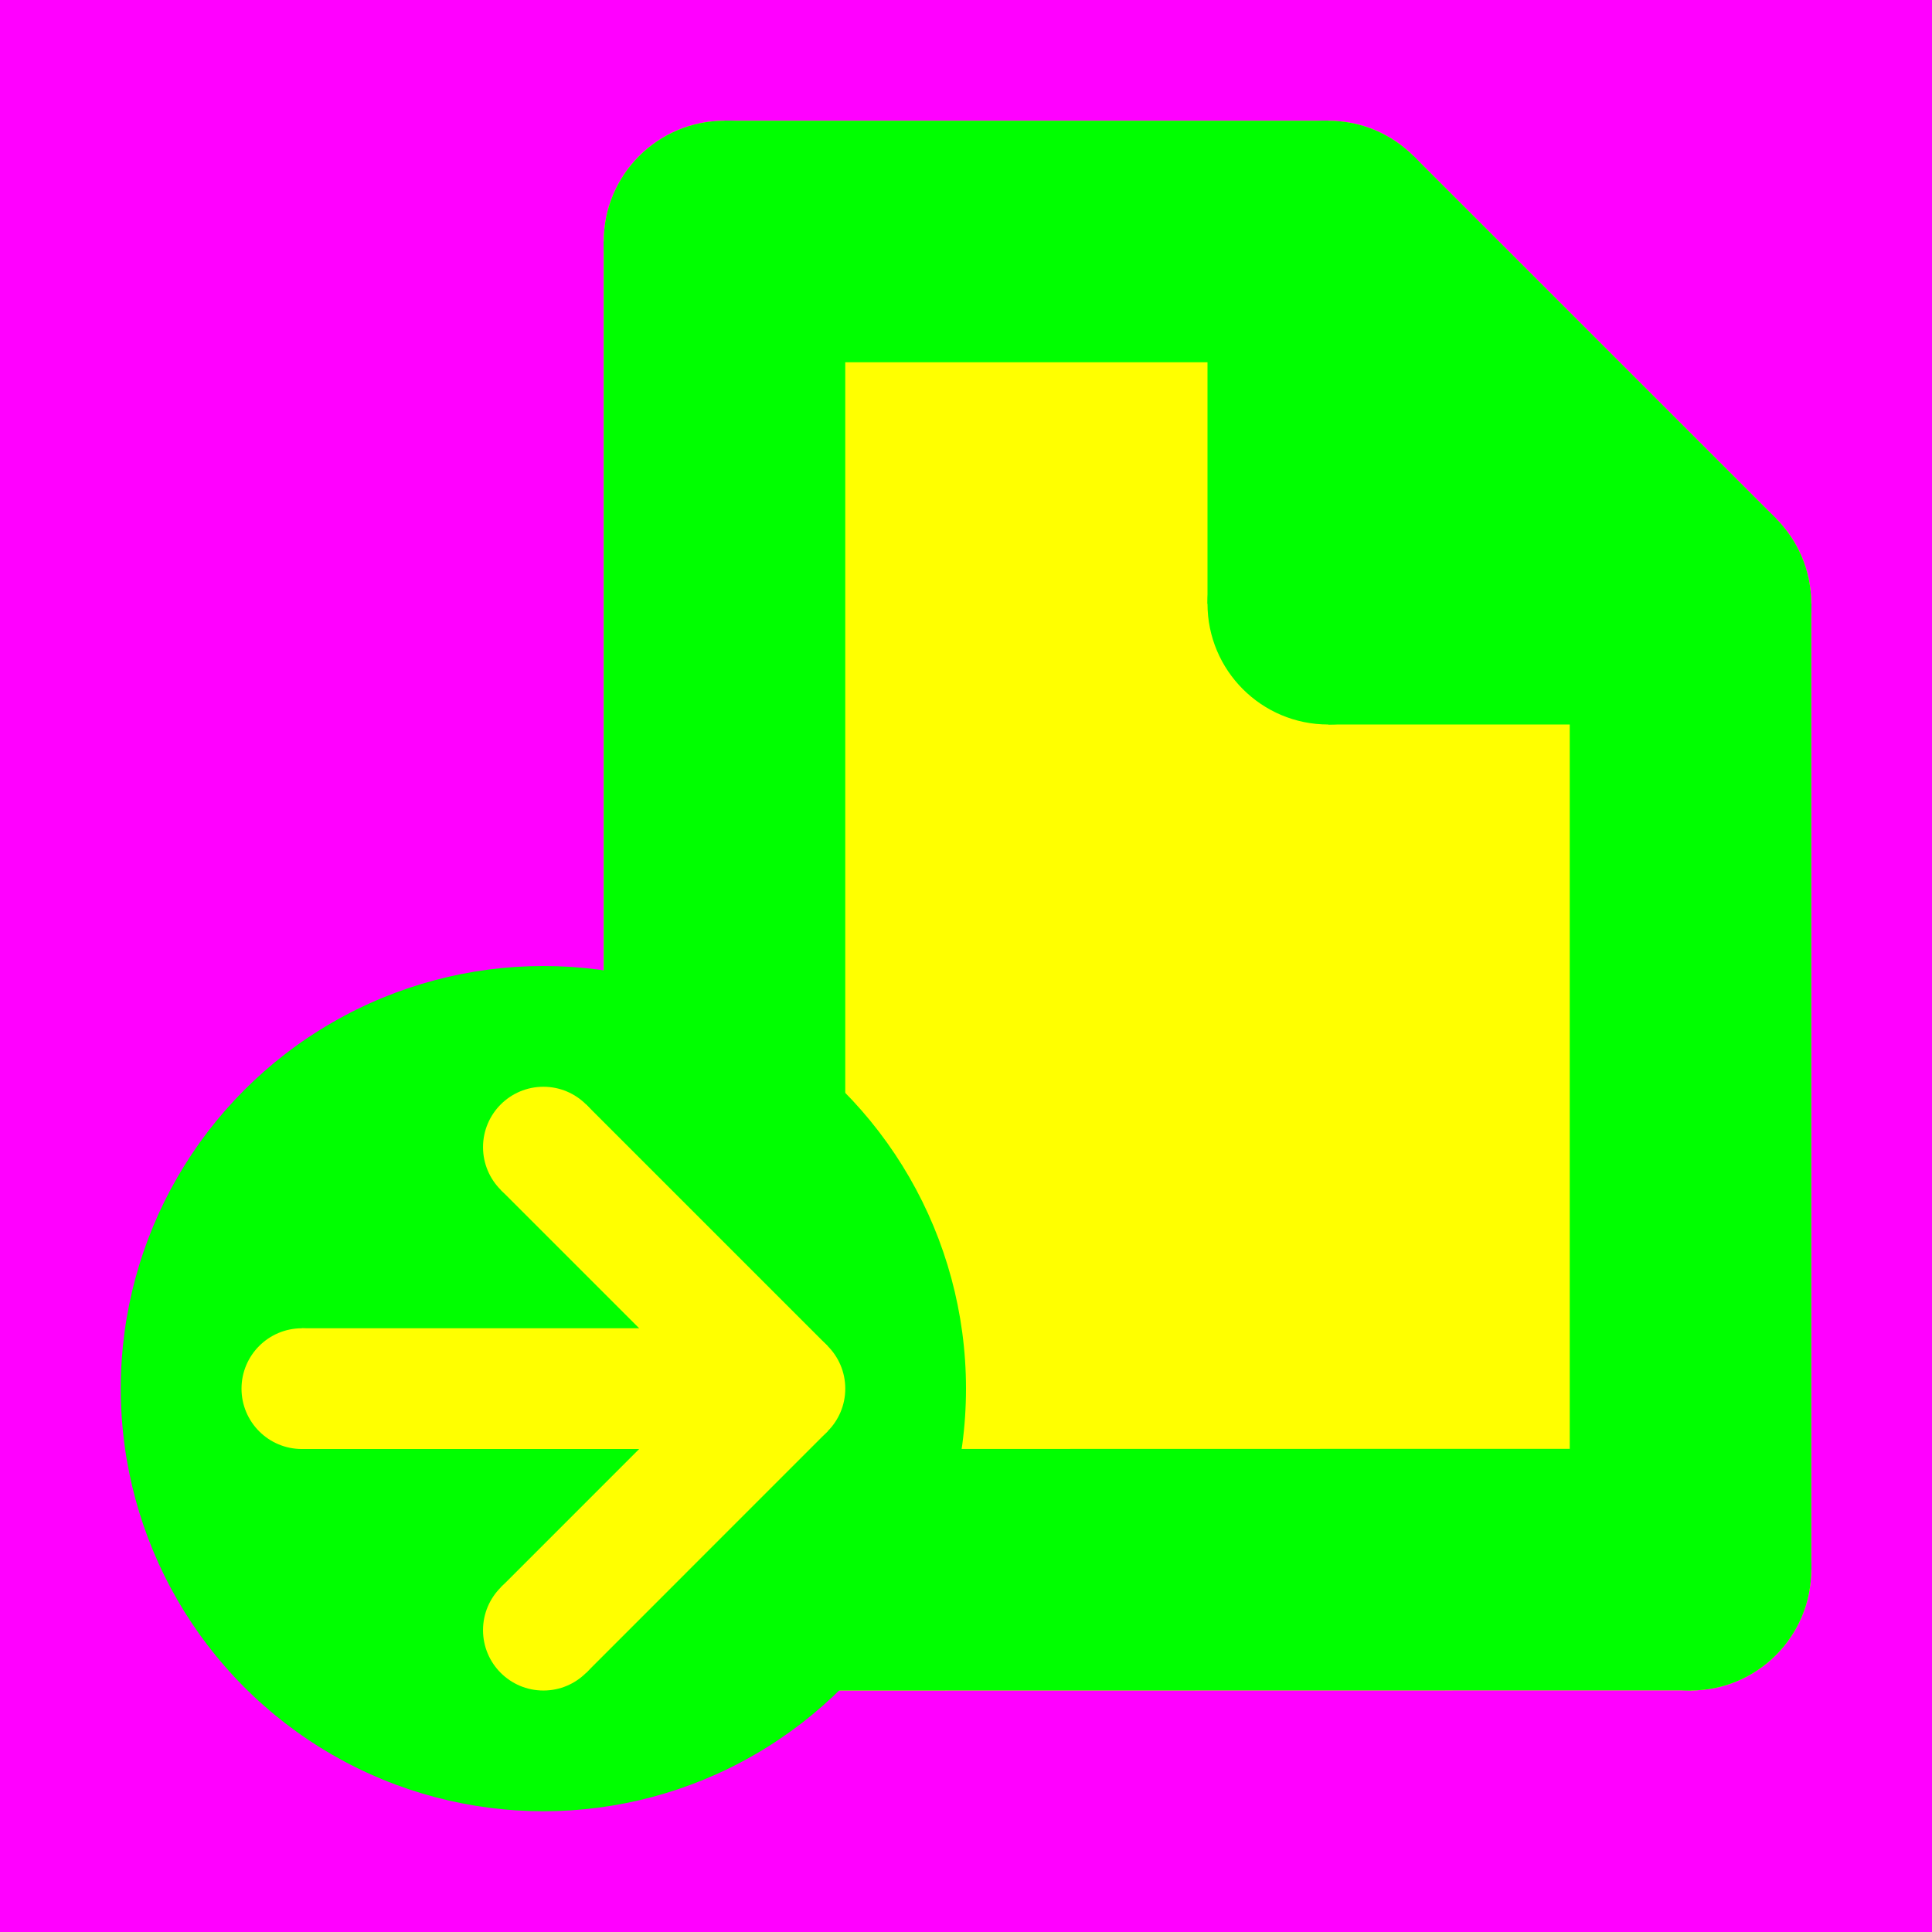 <?xml version="1.0" encoding="utf-8"?>
<!-- Generator: Adobe Illustrator 14.0.0, SVG Export Plug-In . SVG Version: 6.00 Build 43363)  -->
<!DOCTYPE svg PUBLIC "-//W3C//DTD SVG 1.1//EN" "http://www.w3.org/Graphics/SVG/1.1/DTD/svg11.dtd">
<svg version="1.1" xmlns="http://www.w3.org/2000/svg" xmlns:xlink="http://www.w3.org/1999/xlink" x="0px" y="0px" width="256px"
	 height="256px" viewBox="-1603 1497 256 256" enable-background="new -1603 1497 256 256" xml:space="preserve">
<g id="Hilfslinien">
</g>
<g id="back">
	<rect x="-1603" y="1497" fill="#FF00FF" width="256" height="256"/>
</g>
<g id="front_Kopie">
	<g>
		<path fill="#FFFF00" d="M-1367.687,1565.687L-1367.687,1565.687l-48-48l0,0.001c-2.896-2.896-6.895-4.687-11.312-4.688l0,0H-1507
			l0,0c-0.001,0-0.002,0-0.004,0c-8.832-0.004-15.996,7.162-15.996,15.998c0,0.001,0,0.001,0,0.002l0,0v175.999l0,0
			c0.001,8.839,7.165,16.002,15.999,16c0.001,0,0.003,0,0.004,0l0,0l127.474-0.026c0.174,0.006,0.345,0.026,0.521,0.026
			c8.834,0.002,15.998-7.161,16.001-16l0,0V1577l0,0c0-0.001,0-0.001,0-0.002C-1363,1572.581-1364.792,1568.582-1367.687,1565.687z"
			/>
	</g>
	<line fill="none" stroke="#00FF00" stroke-width="32" x1="-1379" y1="1704.999" x2="-1379" y2="1577"/>
	<path fill="#00FF00" d="M-1427.001,1593c-8.835,0.002-15.999-7.162-15.999-16.002c0-8.836,7.164-16.002,15.996-15.998
		c8.836-0.002,16.004,7.162,16.004,15.998C-1411.002,1585.838-1418.167,1593.002-1427.001,1593z"/>
	<path fill="#00FF00" d="M-1379.001,1593c-8.835,0.002-15.999-7.162-15.999-16.002c0-8.836,7.164-16.002,15.996-15.998
		c8.836-0.002,16.004,7.162,16.004,15.998C-1363.002,1585.838-1370.166,1593.002-1379.001,1593z"/>
	<path fill="#00FF00" d="M-1427.001,1545c-8.835,0.002-15.999-7.162-15.999-16.002c0-8.836,7.164-16.002,15.996-15.998
		c8.836-0.002,16.004,7.162,16.004,15.998C-1411.002,1537.838-1418.167,1545.002-1427.001,1545z"/>
	<path fill="#00FF00" d="M-1507.001,1545c-8.835,0.002-15.999-7.162-15.999-16.002c0-8.836,7.164-16.002,15.996-15.998
		c8.836-0.002,16.004,7.162,16.004,15.998C-1491.002,1537.838-1498.166,1545.002-1507.001,1545z"/>
	<path fill="#00FF00" d="M-1507.001,1720.999c-8.835,0.002-15.999-7.162-15.999-16.002c0-8.836,7.164-16.002,15.996-15.998
		c8.836-0.002,16.004,7.162,16.004,15.998C-1491.002,1713.837-1498.166,1721.001-1507.001,1720.999z"/>
	<path fill="#00FF00" d="M-1379.001,1720.999c-8.835,0.002-15.999-7.162-15.999-16.002c0-8.836,7.164-16.002,15.996-15.998
		c8.836-0.002,16.004,7.162,16.004,15.998C-1363.002,1713.837-1370.166,1721.001-1379.001,1720.999z"/>
	<line fill="none" stroke="#00FF00" stroke-width="32" x1="-1426.999" y1="1529" x2="-1507" y2="1529"/>
	<line fill="none" stroke="#00FF00" stroke-width="32" x1="-1427" y1="1529" x2="-1427" y2="1577"/>
	<line fill="none" stroke="#00FF00" stroke-width="32" x1="-1379" y1="1577" x2="-1427" y2="1577"/>
	<line fill="none" stroke="#00FF00" stroke-width="32" x1="-1507" y1="1529" x2="-1507" y2="1704.999"/>
	<line fill="none" stroke="#00FF00" stroke-width="32" x1="-1507" y1="1704.999" x2="-1378.921" y2="1704.973"/>
	<line fill="none" stroke="#00FF00" stroke-width="32" x1="-1379" y1="1577" x2="-1427" y2="1529"/>
</g>
<g id="Ebene_7">
	<circle fill="#00FF00" cx="-1531" cy="1681" r="56"/>
	<line fill="none" stroke="#FFFF00" stroke-width="16" x1="-1562.998" y1="1681" x2="-1498.996" y2="1681"/>
	<circle fill="#FFFF00" cx="-1562.999" cy="1681.003" r="7.999"/>
	<circle fill="#FFFF00" cx="-1498.997" cy="1681" r="8"/>
	<line fill="none" stroke="#FFFF00" stroke-width="16" x1="-1530.995" y1="1713.006" x2="-1498.996" y2="1681"/>
	<line fill="none" stroke="#FFFF00" stroke-width="16" x1="-1498.996" y1="1681" x2="-1530.995" y2="1649.002"/>
	<circle fill="#FFFF00" cx="-1530.996" cy="1649.002" r="8"/>
	<path fill="#FFFF00" d="M-1530.995,1721.004c-4.42,0-8.002-3.581-8.002-7.999s3.58-8,8-8.001c4.418,0.002,7.998,3.584,8.001,7.998
		C-1522.999,1717.423-1526.577,1721.004-1530.995,1721.004z"/>
</g>
</svg>
